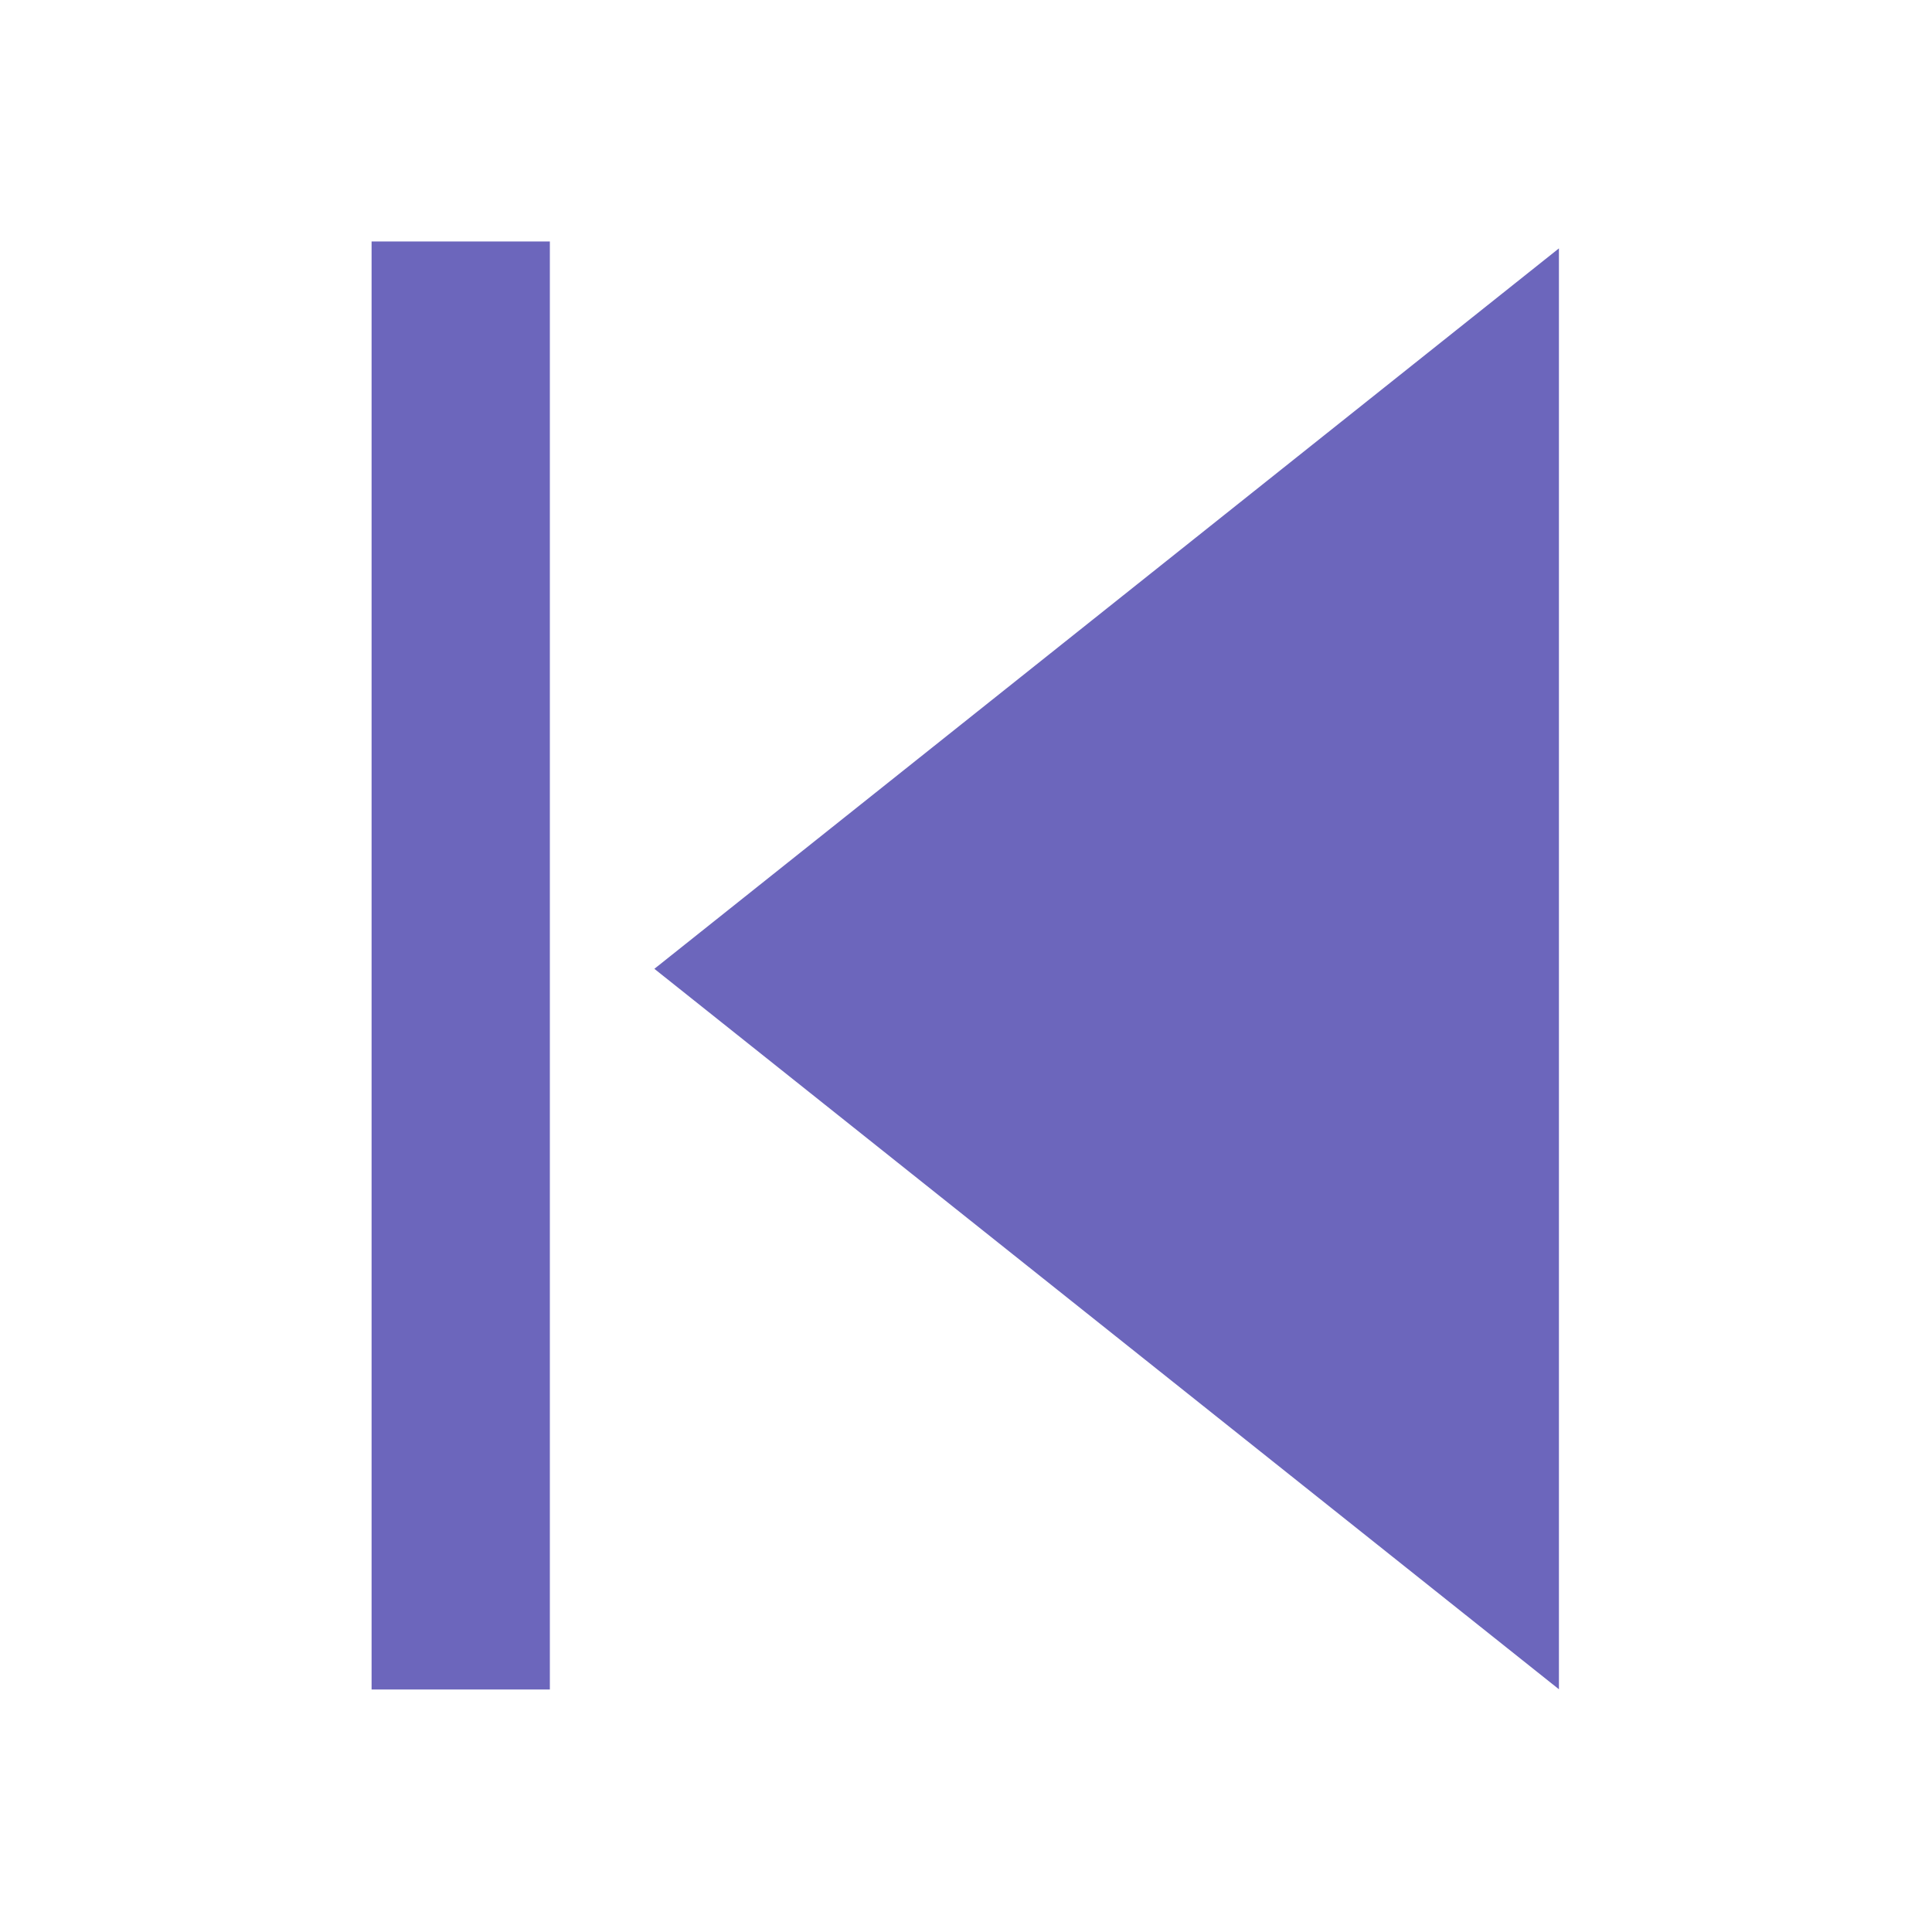 <svg viewBox="0 0 64 64" xmlns="http://www.w3.org/2000/svg"><g fill="#6c66bc" transform="matrix(3.81 0 0 3.81 -.34 -.04)"><path d="m12.99 8.47-9.04 5.22v-10.44z" transform="matrix(-.87 0 0 1.2 17.08 -1.73)"/><path d="m3.32 2.11h1.55v12.59h-1.55z"/></g></svg>